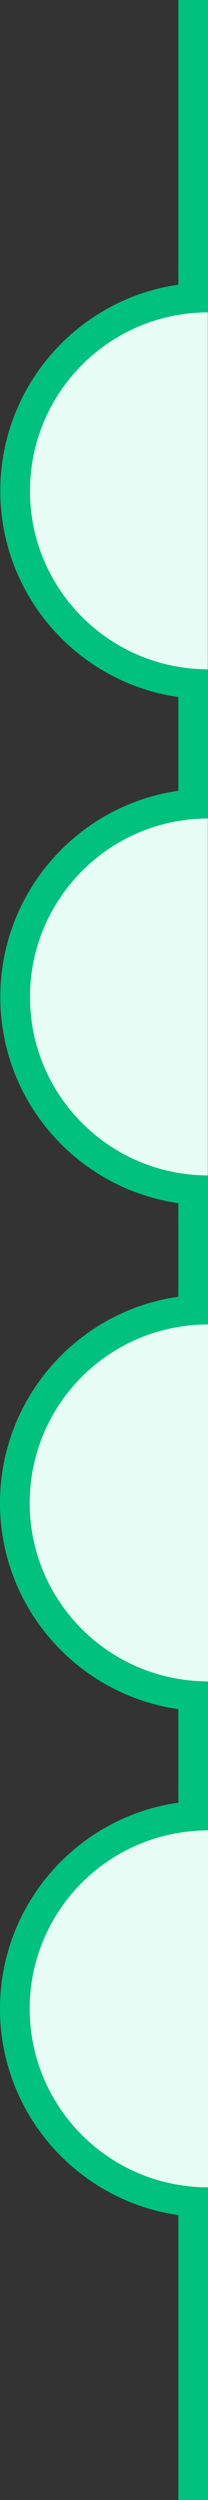 <svg id="Layer_2" data-name="Layer 2" xmlns="http://www.w3.org/2000/svg" viewBox="0 0 14.02 168"><rect x="0" y="0" width="14.02" height="168" fill="#333333" stroke="none"/><defs><style>.cls-1{fill:#e6fcf4}</style></defs><g id="Full_Width" data-name="Full Width"><g id="FullWidthCardRight"><path class="cls-1" d="M14.01 78.99V55c-.68 0-1.34.06-1.99.17-5.67.95-10 5.9-10 11.83s4.33 10.87 10 11.82c.65.11 1.31.17 1.99.17zM14.01 44.98V20.99c-.68 0-1.34.06-1.99.17-5.67.95-10 5.89-10 11.83s4.33 10.87 10 11.82c.65.11 1.31.17 1.99.17zM12.02 146.82c.64.11 1.3.17 1.97.17h.03V123h-.03c-.67 0-1.33.06-1.97.17C6.34 124.11 2 129.05 2 134.99s4.34 10.89 10.02 11.83zM13.99 112.99h.03V89h-.03c-.67 0-1.33.06-1.97.17C6.34 90.11 2 95.05 2 101s4.34 10.88 10.02 11.82c.64.11 1.3.17 1.97.17z"/><path id="FullWidthCardLeft" d="M12.02 121.14v-6.29C5.23 113.89 0 108.04 0 101s5.23-12.9 12.02-13.86v-6.29C5.24 79.88.02 74.04.02 67s5.22-12.89 12-13.86v-6.3c-6.78-.97-12-6.81-12-13.85s5.22-12.89 12-13.86V0h2v20.99h-.01c-.68 0-1.34.06-1.99.17-5.67.95-10 5.89-10 11.83s4.33 10.87 10 11.82c.65.11 1.31.17 1.99.17h.01V55h-.01c-.68 0-1.34.06-1.99.17-5.67.95-10 5.9-10 11.83s4.33 10.87 10 11.82c.65.11 1.31.17 1.99.17h.01V89h-.03c-.67 0-1.33.06-1.97.17C6.34 90.11 2 95.05 2 101s4.34 10.88 10.02 11.82c.64.11 1.3.17 1.97.17h.03V123h-.03c-.67 0-1.33.06-1.97.17C6.34 124.11 2 129.05 2 134.99s4.34 10.89 10.02 11.83c.64.11 1.3.17 1.97.17h.03V168h-2v-19.15C5.23 147.89 0 142.04 0 134.99s5.23-12.89 12.02-13.85z" fill="#00c27e"/></g></g></svg>